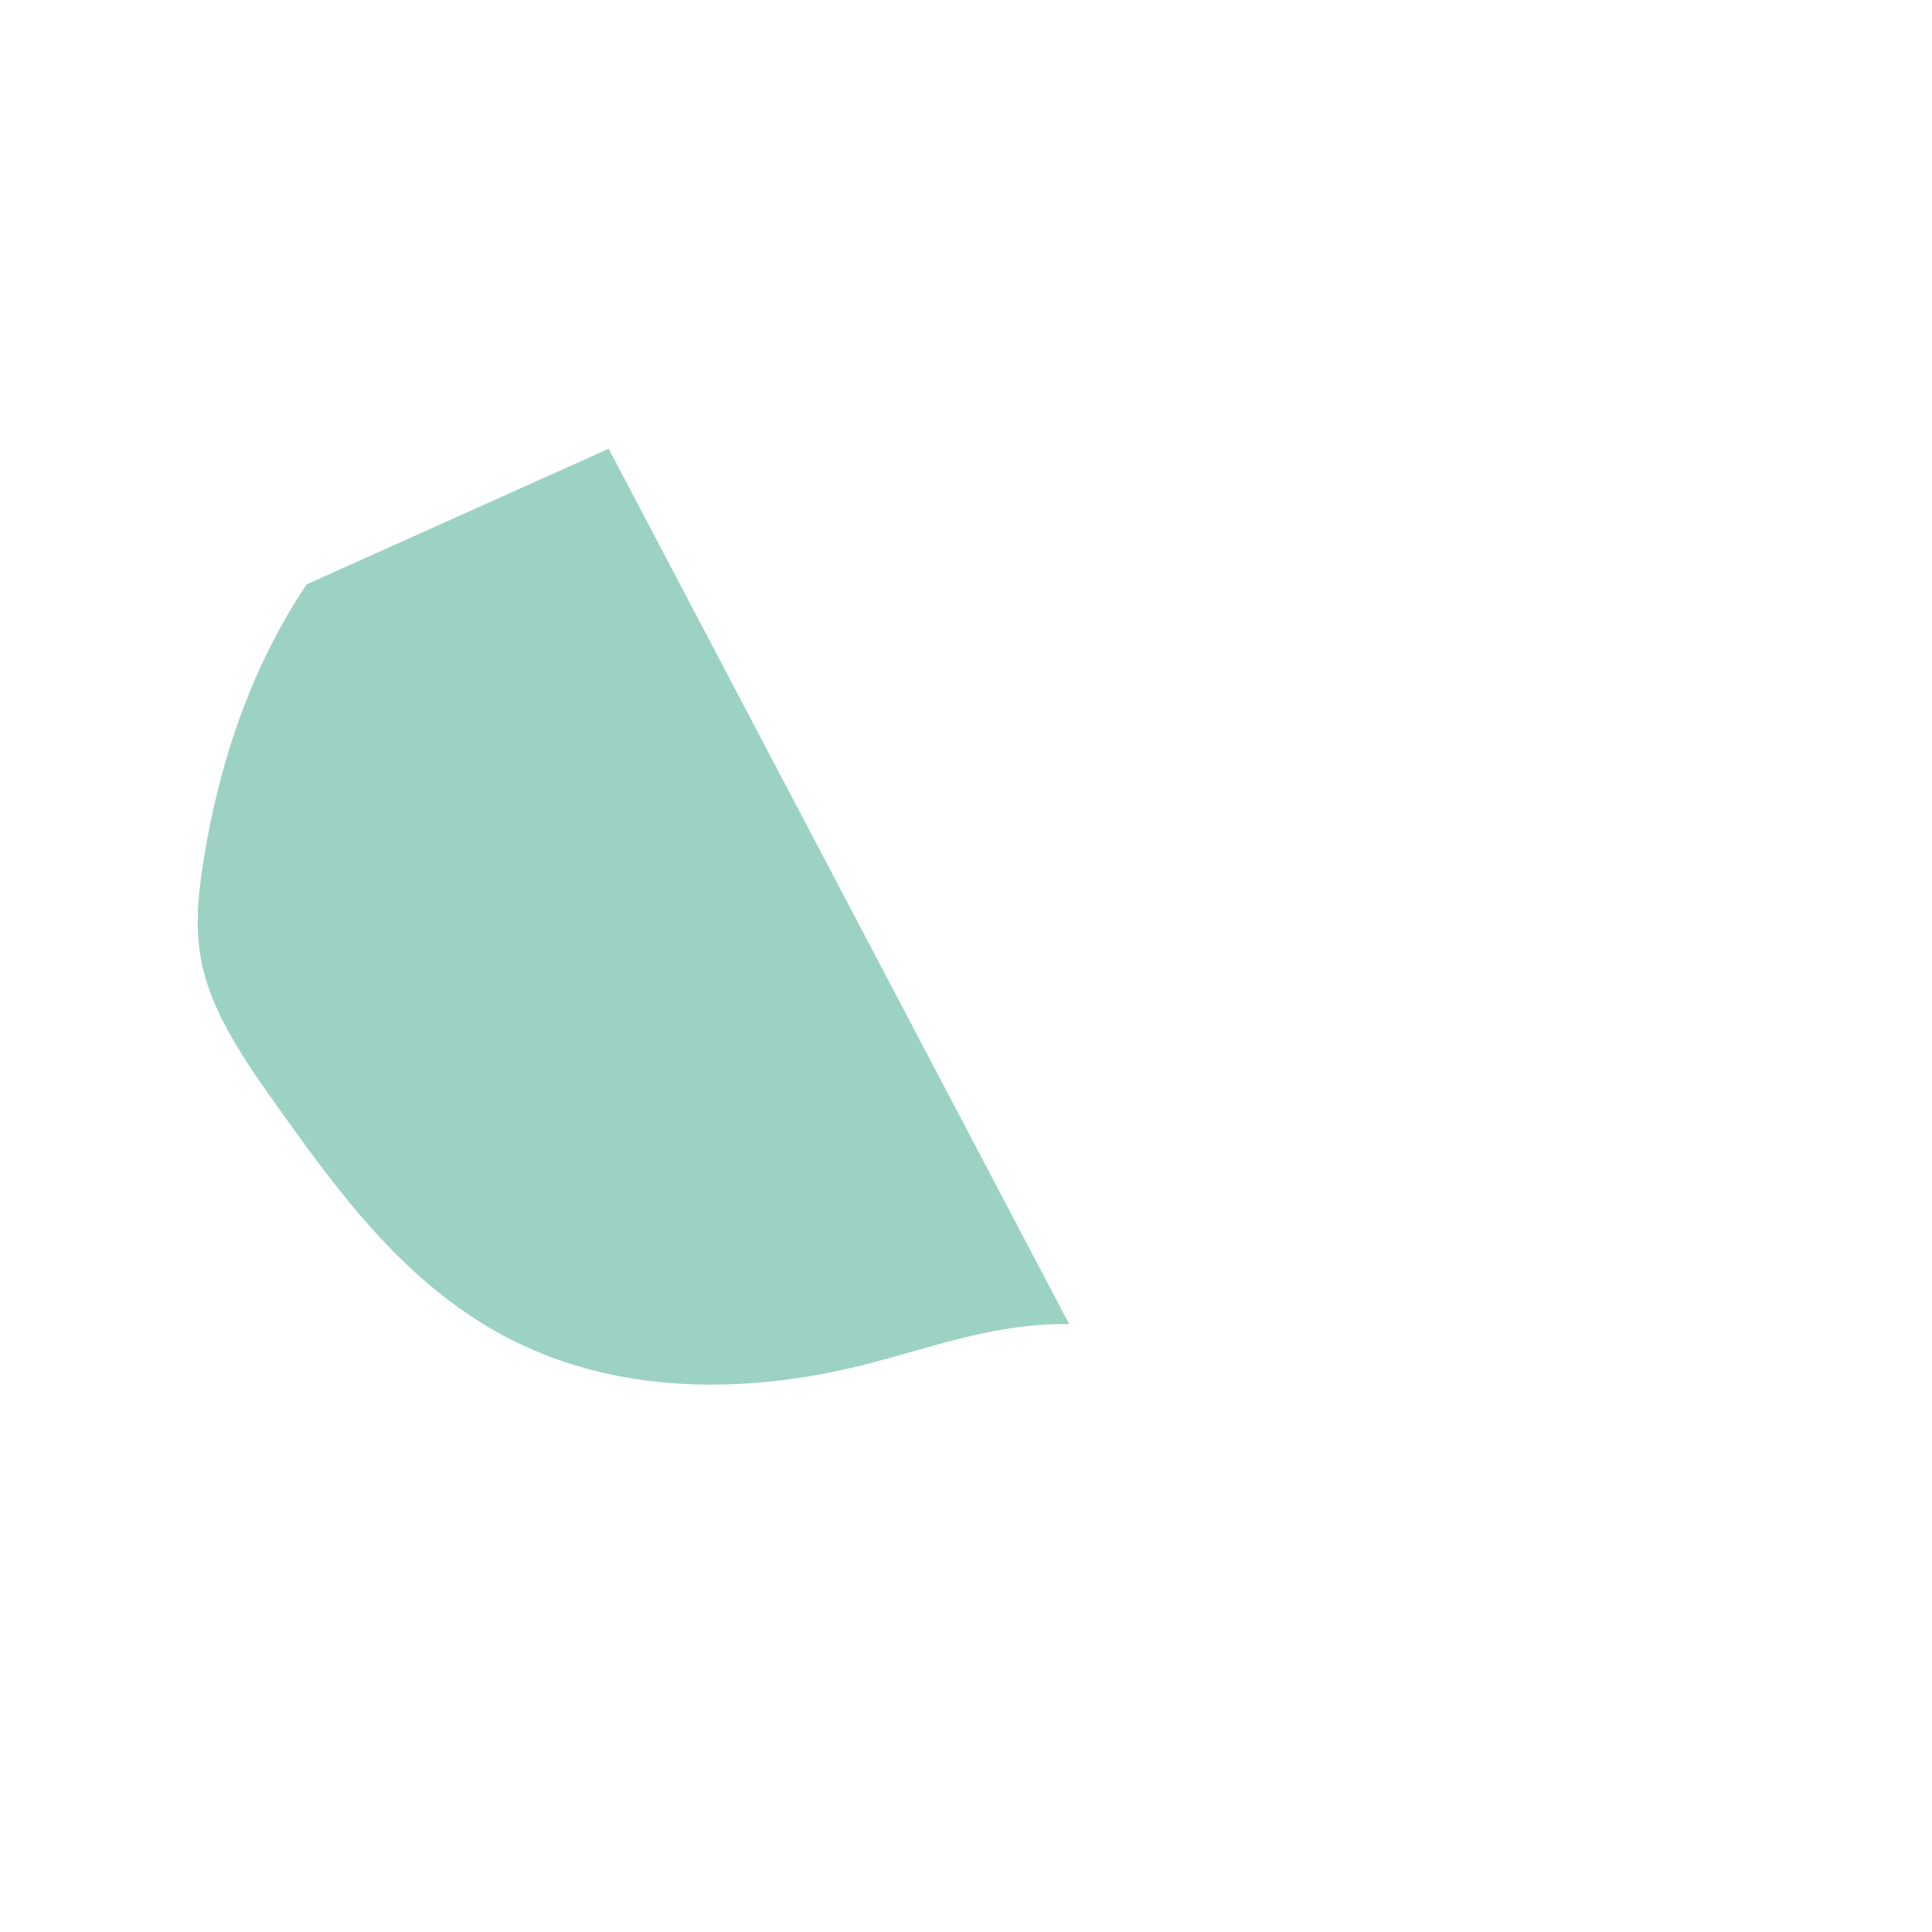 <?xml version="1.0" encoding="utf-8"?>
<!-- Generator: Adobe Illustrator 25.1.0, SVG Export Plug-In . SVG Version: 6.00 Build 0)  -->
<svg version="1.1" id="Ebene_1" xmlns="http://www.w3.org/2000/svg" xmlns:xlink="http://www.w3.org/1999/xlink" x="0px" y="0px"
	 viewBox="0 0 1200 1200" style="enable-background:new 0 0 1200 1200;" xml:space="preserve">
<style type="text/css">
	.st0{clip-path:url(#SVGID_2_);}
	.st1{fill:#9BD2C3;}
</style>
<g>
	<defs>
		<polygon id="SVGID_1_" points="0,647.3 817.2,1123.9 1199.8,552.7 382.5,76.1 		"/>
	</defs>
	<clipPath id="SVGID_2_">
		<use xlink:href="#SVGID_1_"  style="overflow:visible;"/>
	</clipPath>
	<g id="Gruppe_249" transform="matrix(0.848, 0.53, -0.53, 0.848, 94.025, 11.461)" class="st0">
		<g id="Gruppe_248" transform="translate(-4.291 -5.822)">
			<path id="Pfad_234" class="st1" d="M544.4-74.9c123.4-37.7,258.1-35.8,387.3-27.9c62.7,3.8,126.4,14,175,41.9
				c60.1,34.5,89.3,91.3,104.3,147.8c21.1,79.8,9.6,177.9-81.8,228.8c-62.1,34.6-146.3,38.2-207.8,73.4
				c-40.7,23.3-66.7,57.6-96.2,88.8c-48.2,50.9-116,98.4-197.1,105.4c-70.5,6.1-135.5-19.5-195.4-44.3c-31.8-13.1-64.3-26.8-86.7-48
				c-17.6-16.7-27.8-37.1-36.5-57.6c-38.9-91-52.4-191.4-16.1-286.6S420.8-37.2,544.4-74.9"/>
		</g>
	</g>
</g>
</svg>
